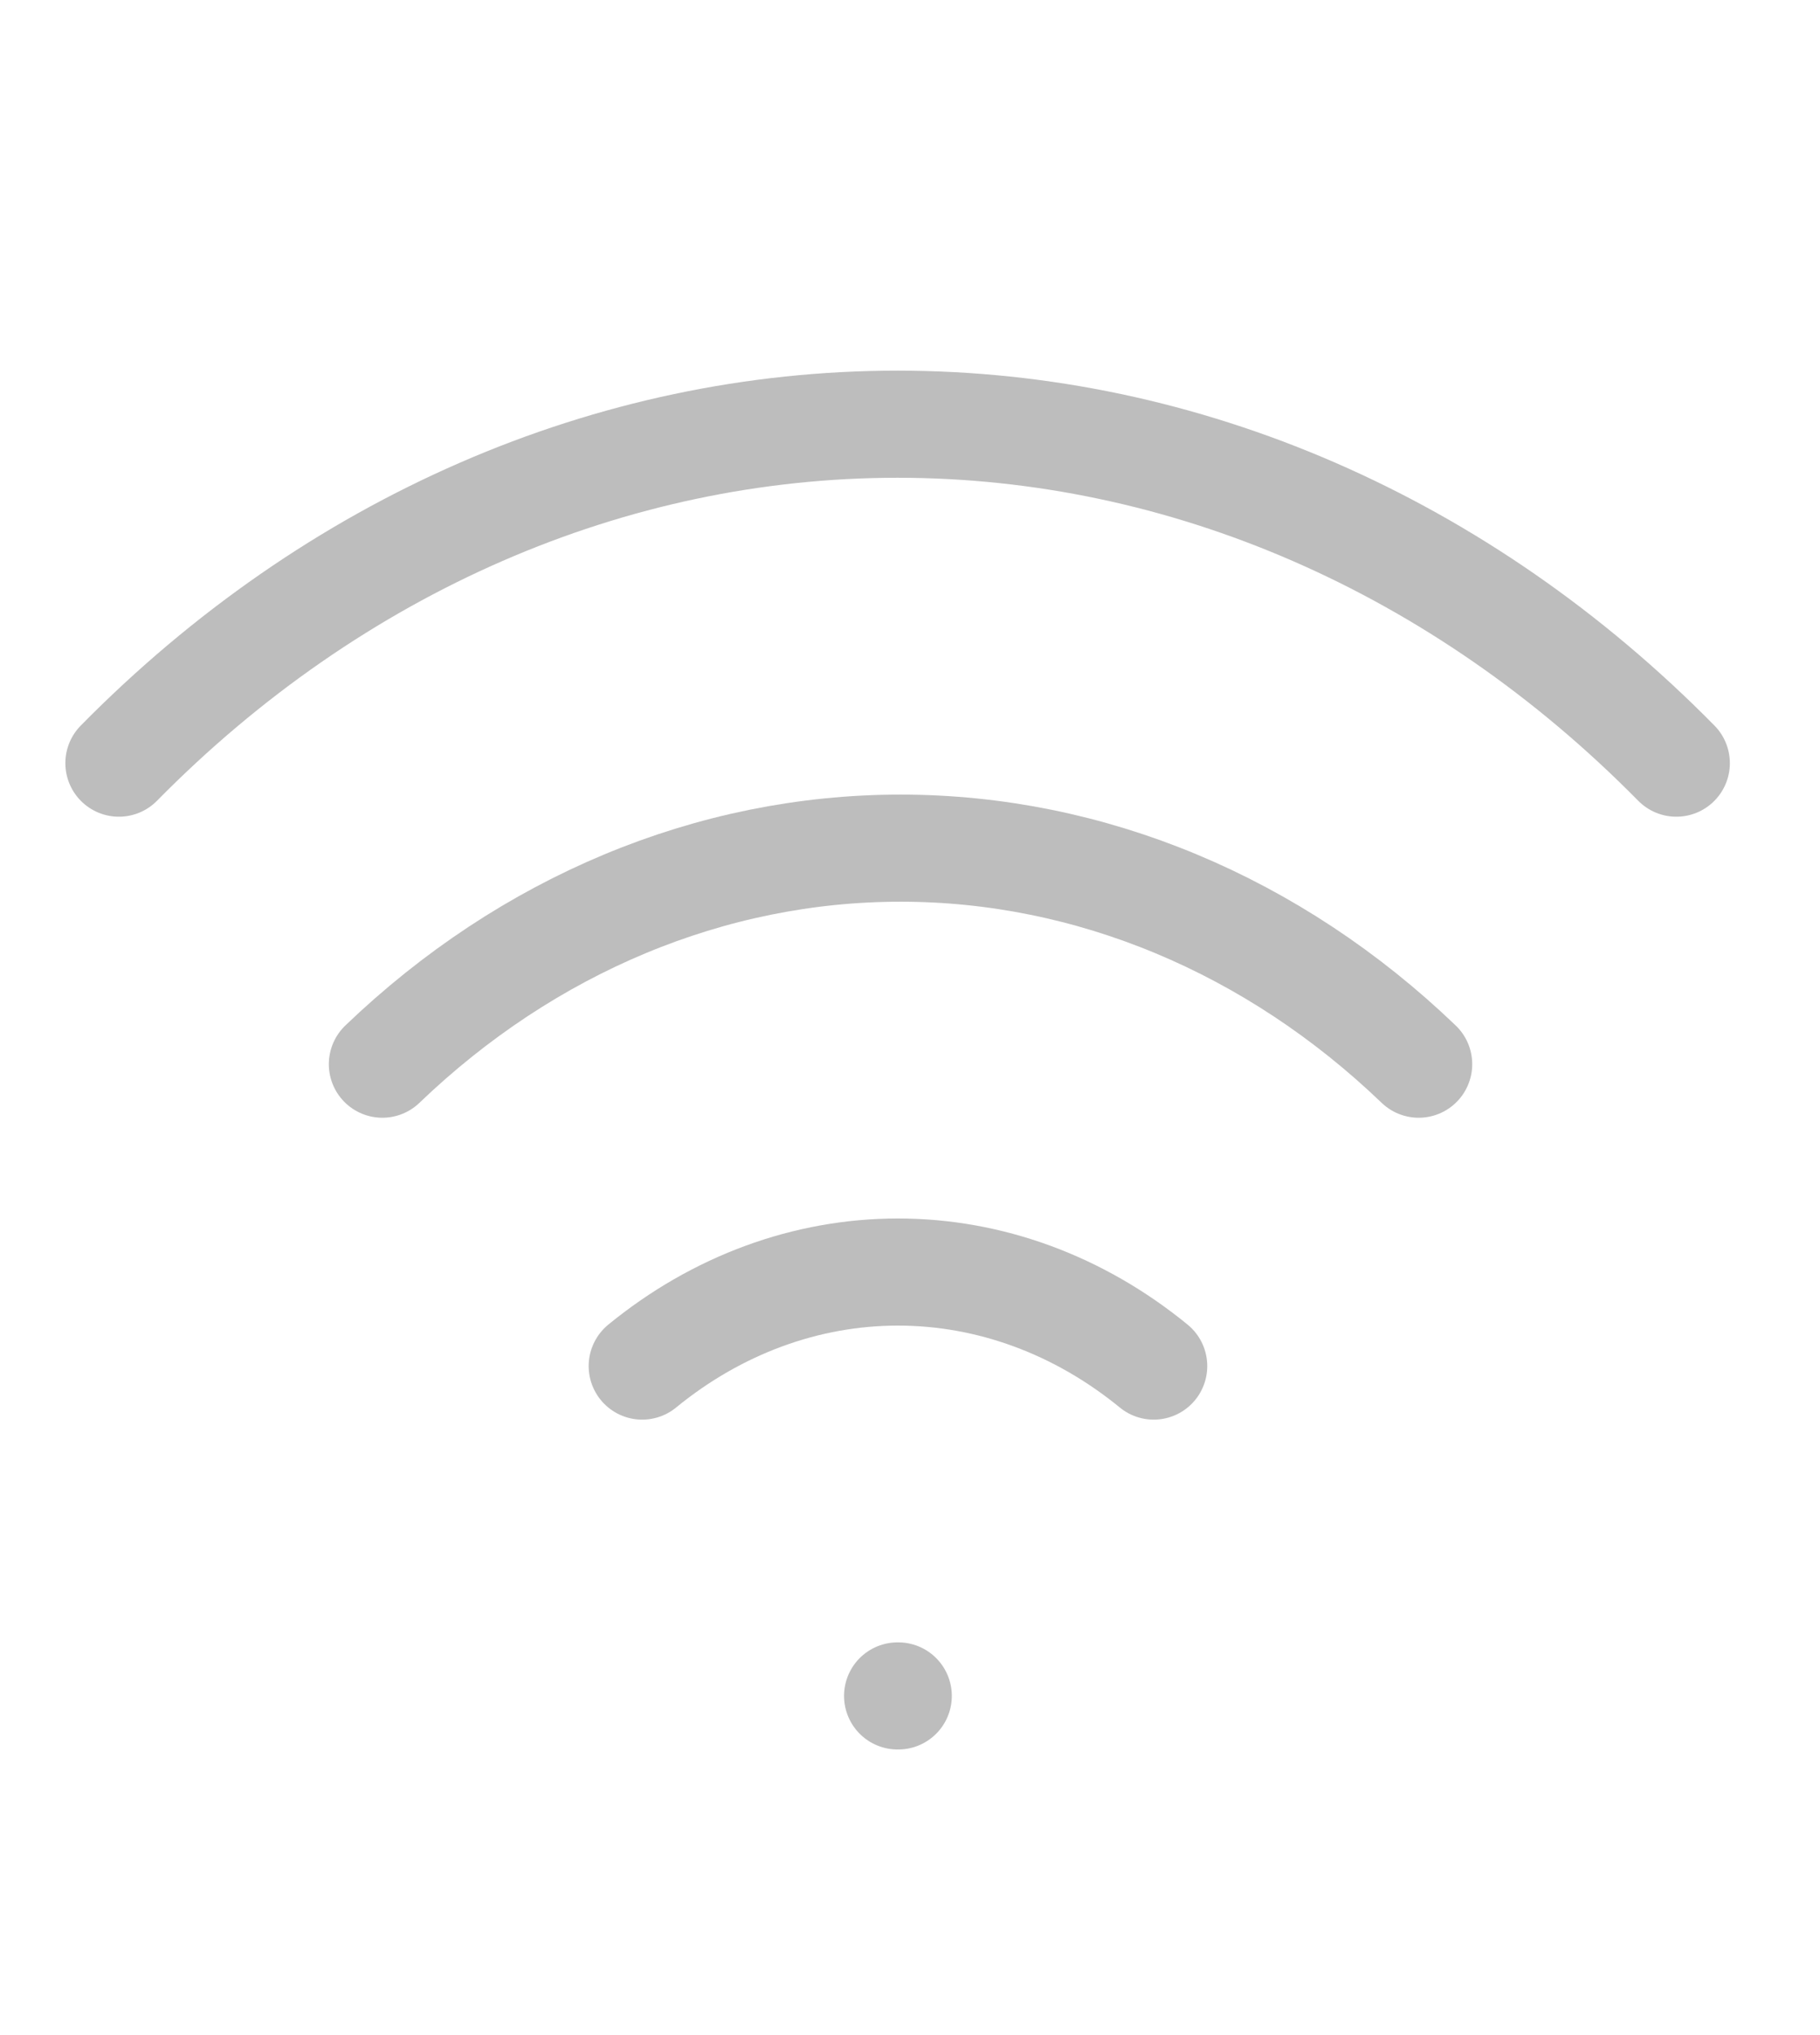 <svg width="34" height="38" viewBox="0 0 34 38" fill="none" xmlns="http://www.w3.org/2000/svg">
<path d="M7.143 19.871C9.861 17.264 13.286 15.837 16.823 15.837C20.36 15.837 23.786 17.264 26.503 19.871" stroke="#BDBDBD" stroke-width="2" stroke-linecap="round" stroke-linejoin="round"/>
<path d="M2.221 14.25C6.239 10.171 11.412 7.921 16.768 7.921C22.125 7.921 27.297 10.171 31.316 14.25" stroke="#BDBDBD" stroke-width="2" stroke-linecap="round" stroke-linejoin="round"/>
<path d="M11.997 25.508C13.393 24.366 15.063 23.752 16.775 23.752C18.488 23.752 20.157 24.366 21.553 25.508" stroke="#BDBDBD" stroke-width="2" stroke-linecap="round" stroke-linejoin="round"/>
<path d="M16.768 31.667H16.781" stroke="#BDBDBD" stroke-width="2" stroke-linecap="round" stroke-linejoin="round"/>
</svg>

